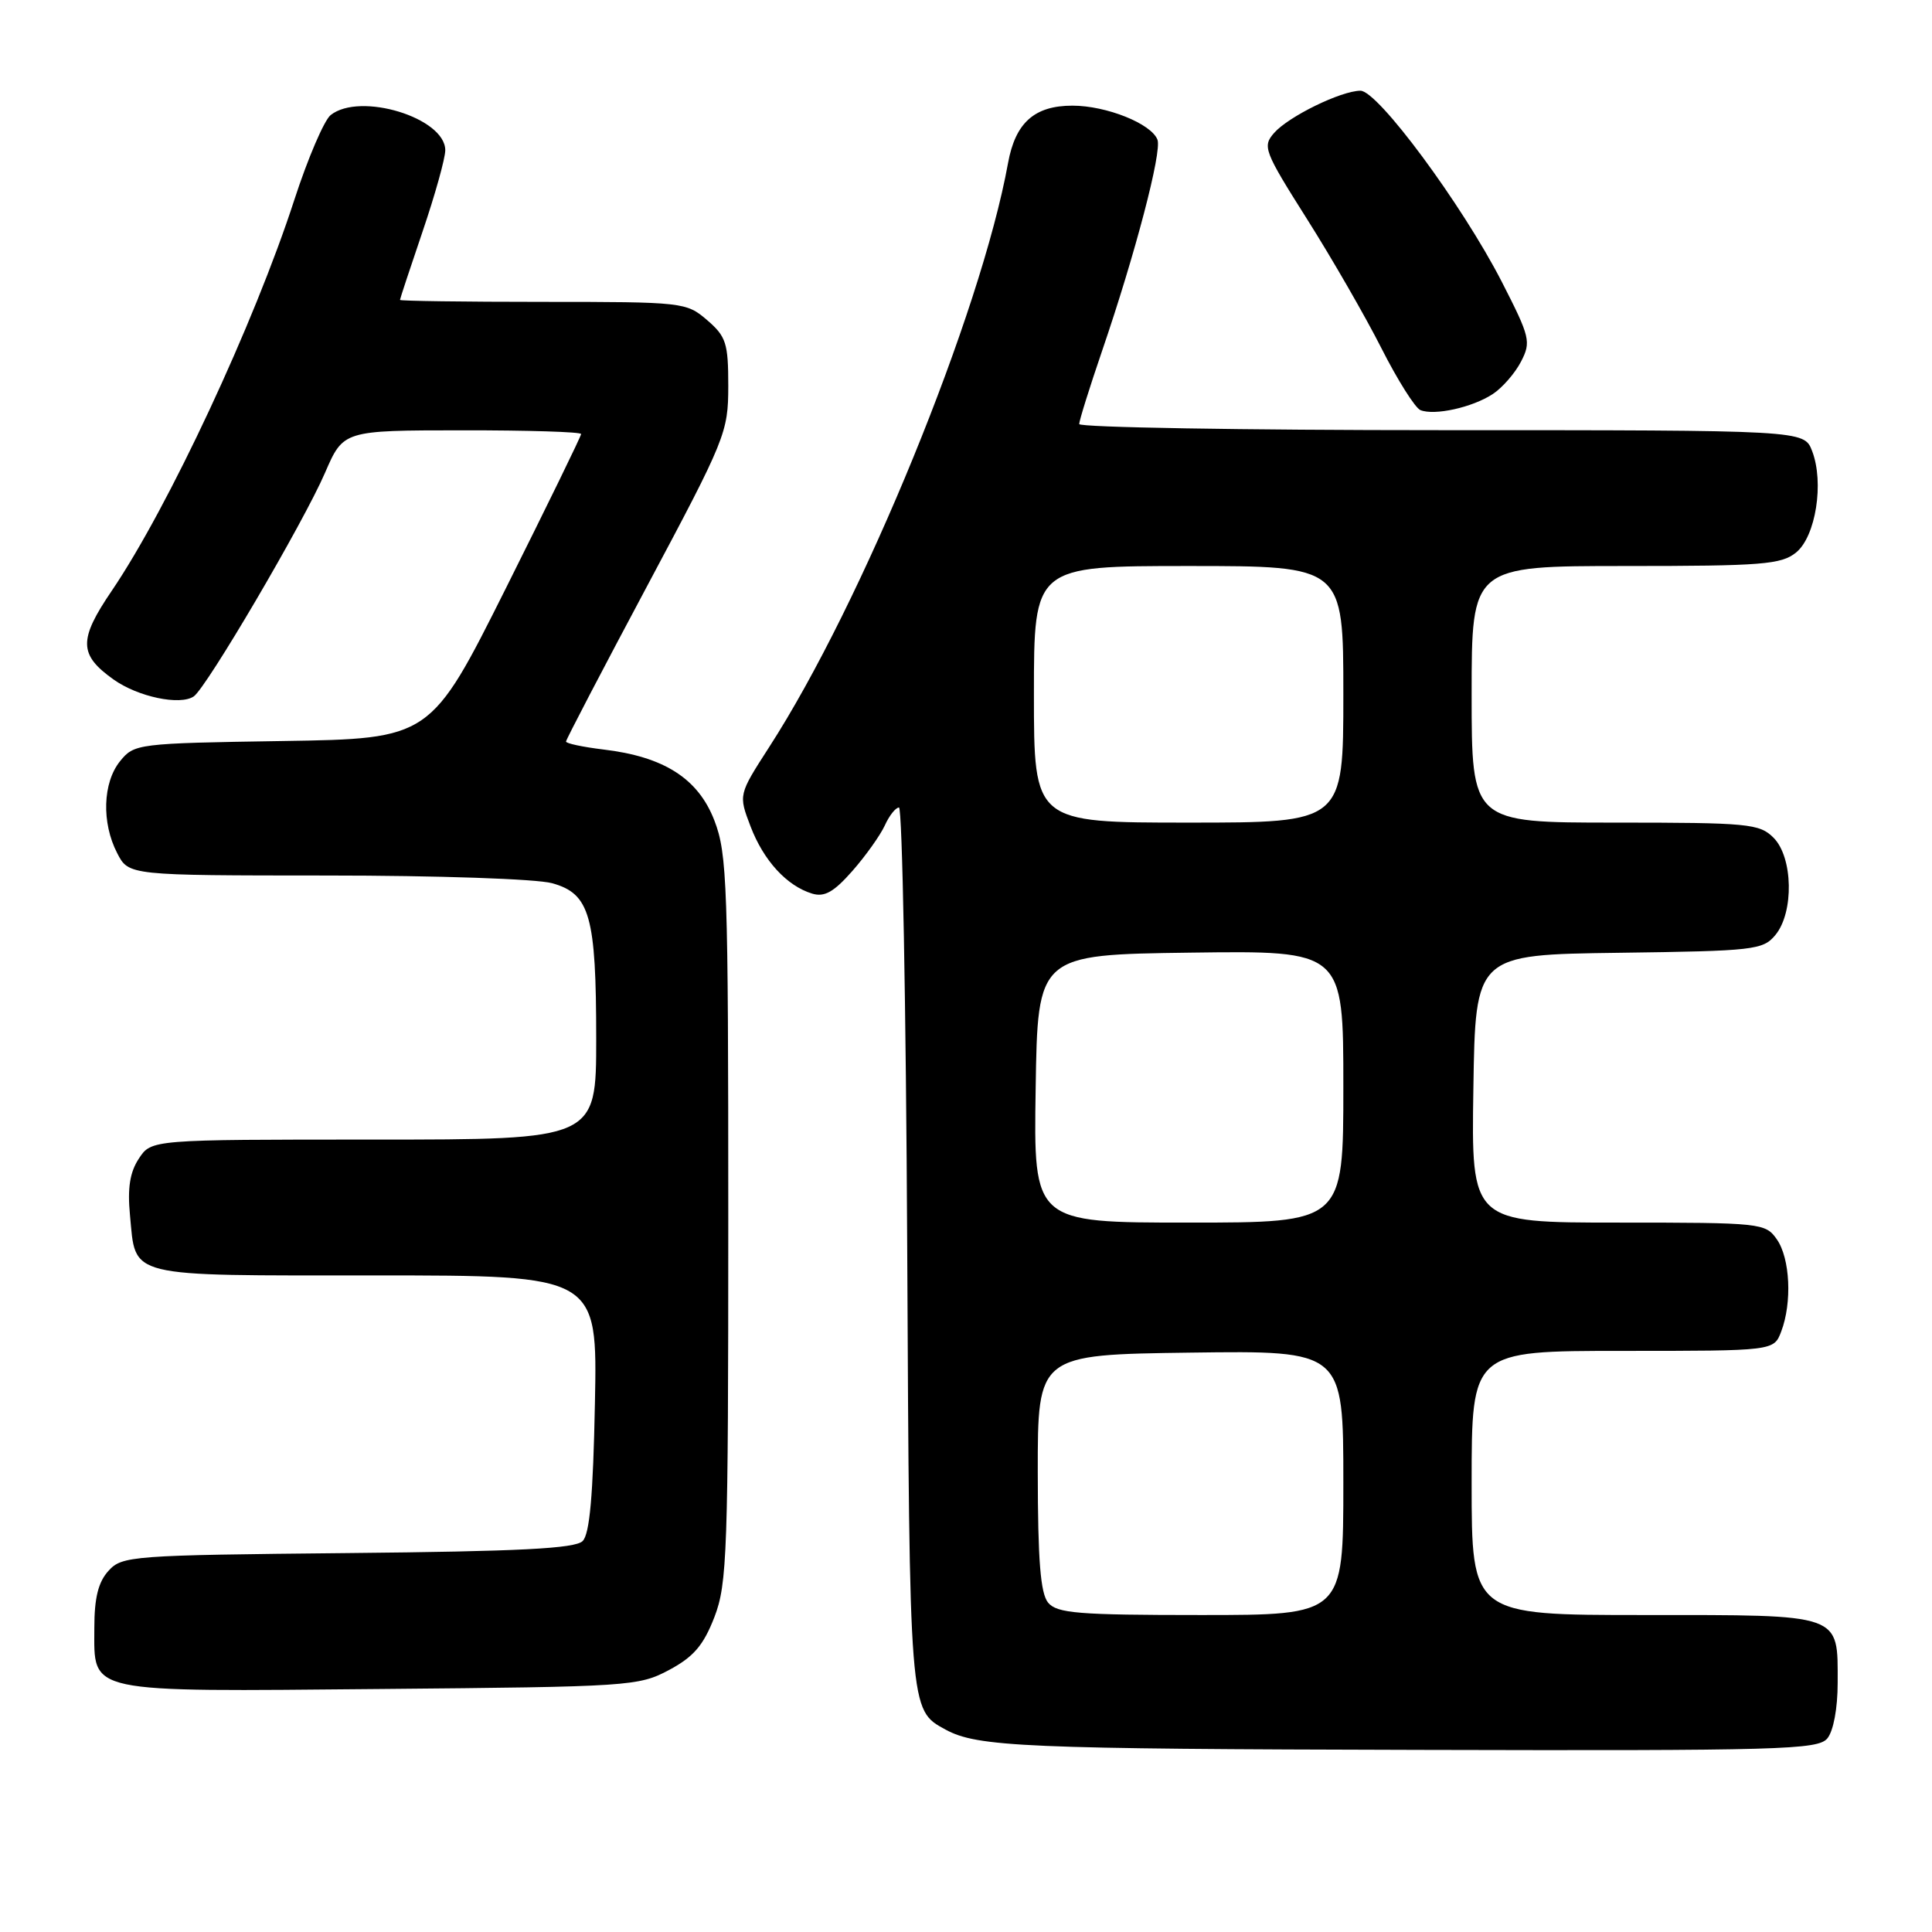 <?xml version="1.0" encoding="UTF-8" standalone="no"?>
<!DOCTYPE svg PUBLIC "-//W3C//DTD SVG 1.1//EN" "http://www.w3.org/Graphics/SVG/1.1/DTD/svg11.dtd" >
<svg xmlns="http://www.w3.org/2000/svg" xmlns:xlink="http://www.w3.org/1999/xlink" version="1.1" viewBox="0 0 256 256">
 <g >
 <path fill="currentColor"
d=" M 242.13 230.35 C 242.94 229.37 243.50 226.36 243.50 223.00 C 243.50 213.73 244.28 214.00 217.88 214.00 C 195.00 214.00 195.00 214.00 195.00 196.50 C 195.00 179.00 195.00 179.00 215.02 179.00 C 235.05 179.00 235.05 179.00 236.02 176.43 C 237.48 172.60 237.20 166.73 235.44 164.22 C 233.93 162.06 233.40 162.00 214.42 162.00 C 194.95 162.00 194.95 162.00 195.23 144.25 C 195.50 126.50 195.50 126.50 214.50 126.25 C 232.45 126.01 233.60 125.88 235.25 123.89 C 237.73 120.89 237.59 113.59 235.00 111.00 C 233.14 109.14 231.67 109.00 214.00 109.00 C 195.00 109.00 195.00 109.00 195.00 92.00 C 195.00 75.00 195.00 75.00 215.39 75.00 C 233.49 75.00 236.03 74.80 237.99 73.21 C 240.60 71.09 241.73 63.94 240.11 59.75 C 239.05 57.00 239.05 57.00 191.02 57.00 C 164.61 57.00 143.00 56.63 143.00 56.19 C 143.00 55.74 144.37 51.35 146.05 46.44 C 150.43 33.63 153.98 20.10 153.37 18.51 C 152.55 16.38 146.60 14.00 142.10 14.00 C 137.07 14.00 134.54 16.26 133.57 21.61 C 129.95 41.54 114.25 79.93 101.89 99.04 C 97.85 105.31 97.85 105.31 99.45 109.50 C 101.18 114.04 104.26 117.39 107.62 118.41 C 109.25 118.90 110.49 118.20 112.95 115.40 C 114.71 113.40 116.64 110.68 117.24 109.38 C 117.83 108.07 118.68 107.00 119.12 107.00 C 119.56 107.00 120.05 133.21 120.21 165.25 C 120.52 227.01 120.48 226.55 125.27 229.17 C 129.50 231.48 135.69 231.75 188.13 231.87 C 235.96 231.99 240.88 231.85 242.13 230.35 Z  M 88.66 221.28 C 91.91 219.54 93.21 218.02 94.66 214.28 C 96.36 209.87 96.50 205.74 96.50 161.50 C 96.50 117.26 96.36 113.13 94.66 108.72 C 92.51 103.15 87.98 100.26 79.93 99.31 C 77.22 98.98 75.00 98.51 75.00 98.26 C 75.00 98.00 79.84 88.73 85.75 77.65 C 96.16 58.13 96.49 57.30 96.50 51.16 C 96.50 45.46 96.22 44.59 93.69 42.41 C 90.94 40.05 90.53 40.00 71.94 40.00 C 61.52 40.00 53.00 39.88 53.00 39.74 C 53.00 39.60 54.35 35.52 56.00 30.66 C 57.65 25.81 59.00 20.97 59.00 19.91 C 59.00 15.61 47.71 12.15 43.81 15.25 C 42.95 15.94 40.79 20.98 39.01 26.45 C 33.69 42.85 22.30 67.24 14.81 78.28 C 10.39 84.78 10.43 86.75 15.05 90.04 C 18.29 92.34 23.85 93.51 25.67 92.28 C 27.36 91.13 40.22 69.24 43.07 62.64 C 45.50 57.03 45.50 57.03 61.25 57.02 C 69.91 57.01 77.00 57.23 77.00 57.51 C 77.00 57.79 72.51 66.99 67.03 77.95 C 57.05 97.88 57.05 97.88 37.43 98.19 C 18.20 98.49 17.78 98.55 15.91 100.86 C 13.61 103.70 13.44 109.02 15.53 113.05 C 17.05 116.00 17.05 116.00 43.28 116.01 C 57.96 116.01 71.11 116.46 73.16 117.03 C 78.17 118.42 79.00 121.36 79.00 137.65 C 79.00 151.00 79.00 151.00 49.52 151.00 C 20.05 151.00 20.05 151.00 18.40 153.52 C 17.21 155.32 16.88 157.43 17.22 160.98 C 18.03 169.40 16.40 169.00 49.71 169.00 C 79.17 169.00 79.17 169.00 78.83 185.95 C 78.59 198.14 78.14 203.27 77.20 204.20 C 76.21 205.19 68.88 205.57 46.07 205.79 C 17.39 206.07 16.16 206.16 14.37 208.15 C 13.02 209.63 12.50 211.74 12.50 215.69 C 12.50 224.47 11.01 224.15 50.50 223.80 C 83.43 223.51 84.63 223.43 88.66 221.28 Z  M 197.79 52.22 C 199.06 51.39 200.75 49.45 201.54 47.92 C 202.90 45.29 202.75 44.68 198.98 37.31 C 193.73 27.10 182.56 11.99 180.26 12.02 C 177.66 12.05 170.75 15.43 168.83 17.61 C 167.26 19.40 167.48 20.00 173.17 29.00 C 176.48 34.23 180.92 41.94 183.05 46.15 C 185.18 50.36 187.51 54.05 188.21 54.34 C 190.07 55.10 195.09 53.99 197.79 52.22 Z  M 138.88 212.36 C 137.87 211.13 137.52 206.79 137.51 195.11 C 137.50 179.50 137.50 179.50 157.75 179.23 C 178.00 178.96 178.00 178.96 178.00 196.48 C 178.00 214.00 178.00 214.00 159.12 214.00 C 142.85 214.00 140.06 213.77 138.88 212.36 Z  M 137.23 144.25 C 137.50 126.50 137.50 126.50 157.75 126.23 C 178.00 125.96 178.00 125.96 178.00 143.98 C 178.00 162.00 178.00 162.00 157.48 162.00 C 136.95 162.00 136.95 162.00 137.23 144.25 Z  M 137.00 92.00 C 137.00 75.00 137.00 75.00 157.50 75.00 C 178.00 75.00 178.00 75.00 178.00 92.00 C 178.00 109.00 178.00 109.00 157.50 109.00 C 137.00 109.00 137.00 109.00 137.00 92.00 Z "/>
</g>
</svg>